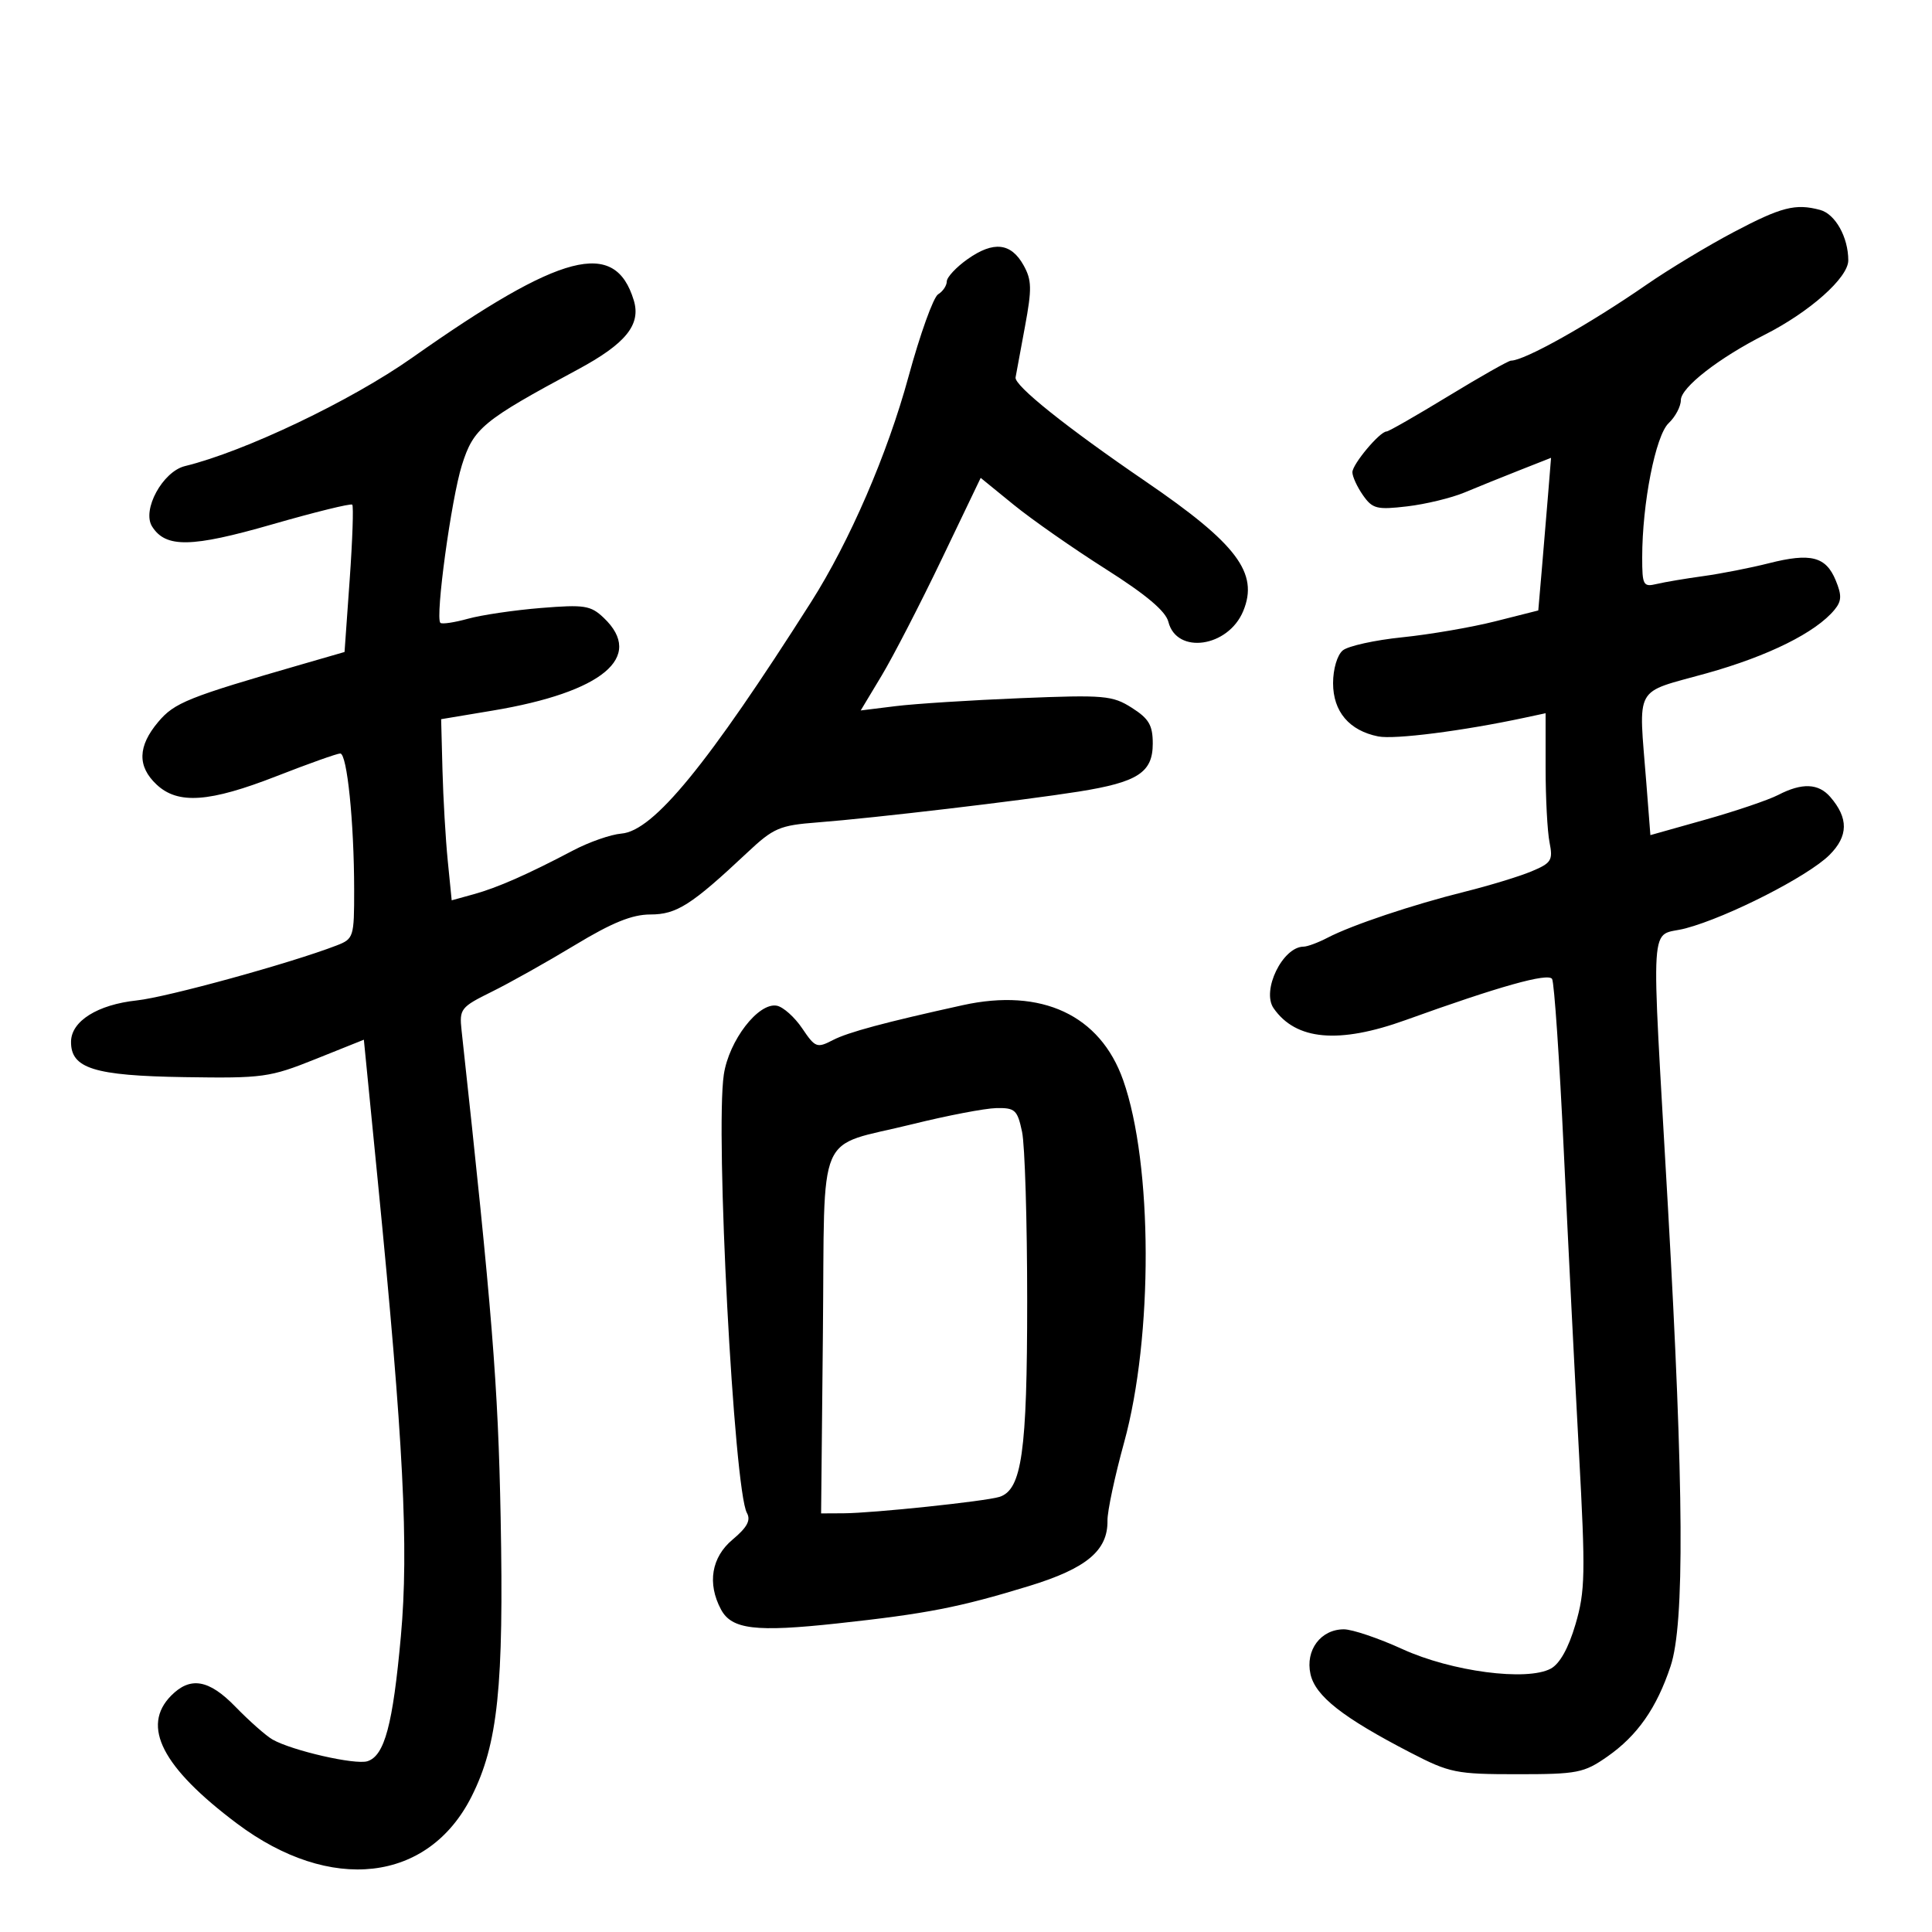 <svg xmlns="http://www.w3.org/2000/svg" width="300" height="300" viewBox="0 0 300 300" version="1.1">
	<path d="M 269.197 36.044 C 265.181 38.164, 259.098 41.835, 255.679 44.200 C 246.741 50.384, 236.720 56, 234.623 56 C 234.247 56, 229.877 58.475, 224.912 61.500 C 219.947 64.525, 215.624 67, 215.307 67 C 214.258 67, 210 72.079, 210 73.329 C 210 74.003, 210.739 75.610, 211.641 76.899 C 213.120 79.009, 213.801 79.181, 218.501 78.629 C 221.370 78.292, 225.379 77.322, 227.409 76.474 C 229.438 75.626, 233.292 74.067, 235.973 73.011 L 240.846 71.090 240.385 76.795 C 240.131 79.933, 239.685 85.266, 239.394 88.646 L 238.863 94.791 232.182 96.479 C 228.507 97.408, 222.015 98.523, 217.755 98.958 C 213.494 99.392, 209.332 100.310, 208.505 100.996 C 207.643 101.711, 207 103.886, 207 106.083 C 207 110.492, 209.508 113.452, 214.005 114.351 C 216.530 114.856, 227.174 113.497, 236.750 111.446 L 240 110.750 240 119.250 C 240 123.925, 240.276 129.129, 240.613 130.814 C 241.167 133.587, 240.900 134.015, 237.807 135.307 C 235.927 136.093, 231.263 137.515, 227.444 138.467 C 219.319 140.492, 209.890 143.654, 206.143 145.609 C 204.689 146.367, 203.016 146.990, 202.424 146.994 C 199.171 147.012, 195.858 153.812, 197.765 156.558 C 201.226 161.541, 207.884 162.137, 218.269 158.393 C 232.788 153.159, 240.397 151.024, 241.008 152.013 C 241.342 152.553, 242.160 164.584, 242.825 178.748 C 243.491 192.911, 244.550 213.950, 245.179 225.500 C 246.207 244.385, 246.153 247.077, 244.640 252.226 C 243.552 255.930, 242.196 258.360, 240.800 259.107 C 237.082 261.097, 225.390 259.558, 217.772 256.075 C 214.072 254.384, 209.979 253, 208.677 253 C 205.086 253, 202.672 256.228, 203.487 259.941 C 204.239 263.365, 208.484 266.698, 219.067 272.172 C 225.108 275.297, 226.115 275.500, 235.582 275.500 C 244.944 275.500, 245.944 275.305, 249.582 272.766 C 254.250 269.509, 257.251 265.219, 259.411 258.715 C 261.599 252.125, 261.479 231.325, 259 187.500 C 256.352 140.701, 256.037 145.671, 261.750 144.152 C 268.331 142.403, 280.772 136.057, 284.075 132.763 C 287.018 129.829, 287.058 127.049, 284.204 123.750 C 282.366 121.626, 279.818 121.526, 276.130 123.433 C 274.606 124.221, 269.514 125.949, 264.815 127.272 L 256.272 129.678 255.642 121.589 C 254.438 106.130, 253.551 107.747, 264.993 104.551 C 274.596 101.869, 281.970 98.205, 284.872 94.672 C 285.977 93.326, 286.010 92.438, 285.040 90.096 C 283.515 86.414, 281.163 85.816, 274.675 87.459 C 271.829 88.180, 267.250 89.079, 264.500 89.457 C 261.750 89.834, 258.488 90.385, 257.250 90.680 C 255.161 91.178, 255 90.882, 255 86.550 C 255 78.166, 257.076 67.625, 259.104 65.711 C 260.147 64.727, 261 63.116, 261 62.131 C 261 60.181, 266.880 55.594, 274 51.990 C 281.016 48.439, 287 43.117, 287 40.427 C 287 36.838, 284.985 33.231, 282.628 32.598 C 278.799 31.571, 276.600 32.135, 269.197 36.044 M 150.267 40.224 C 148.489 41.476, 147.027 43.040, 147.017 43.700 C 147.008 44.360, 146.401 45.260, 145.669 45.700 C 144.936 46.140, 142.867 51.900, 141.069 58.500 C 137.804 70.491, 131.932 84.071, 125.936 93.500 C 109.846 118.801, 101.464 129.033, 96.497 129.438 C 94.849 129.573, 91.475 130.749, 89 132.053 C 81.930 135.777, 77.260 137.834, 73.558 138.856 L 70.138 139.801 69.526 133.650 C 69.190 130.268, 68.822 123.939, 68.707 119.587 L 68.500 111.675 76.500 110.339 C 93.577 107.487, 100.137 102.011, 93.750 95.939 C 91.722 94.011, 90.759 93.860, 84 94.407 C 79.875 94.741, 74.770 95.494, 72.656 96.080 C 70.542 96.666, 68.618 96.951, 68.380 96.714 C 67.560 95.893, 70.072 77.482, 71.721 72.234 C 73.528 66.482, 74.919 65.333, 89.700 57.387 C 97.171 53.370, 99.563 50.418, 98.413 46.635 C 95.494 37.035, 87.227 39.176, 64 55.547 C 54.507 62.238, 38.003 70.110, 28.721 72.375 C 25.258 73.220, 22.004 79.197, 23.616 81.752 C 25.732 85.108, 29.708 85.038, 42.262 81.425 C 48.880 79.520, 54.475 78.142, 54.696 78.363 C 54.917 78.584, 54.738 83.822, 54.299 90.003 L 53.500 101.241 47 103.120 C 29.120 108.286, 27.096 109.097, 24.555 112.117 C 21.384 115.886, 21.307 119, 24.314 121.826 C 27.633 124.943, 32.516 124.597, 43 120.500 C 47.926 118.575, 52.352 117, 52.834 117 C 53.893 117, 54.983 127.666, 54.993 138.129 C 55 145.530, 54.918 145.789, 52.250 146.818 C 45.120 149.569, 25.950 154.841, 21.251 155.344 C 15.164 155.995, 11.076 158.548, 11.031 161.727 C 10.973 165.902, 14.582 167.037, 28.617 167.256 C 40.844 167.447, 41.882 167.304, 49 164.451 L 56.500 161.445 58.672 183.472 C 62.656 223.877, 63.491 240.344, 62.249 254.057 C 61.002 267.834, 59.717 272.638, 57.055 273.483 C 55.165 274.082, 45.370 271.843, 42.321 270.114 C 41.320 269.546, 38.710 267.239, 36.523 264.989 C 32.434 260.782, 29.543 260.291, 26.573 263.299 C 21.894 268.040, 25.186 274.440, 36.783 283.146 C 51.316 294.056, 66.501 292.314, 73.222 278.967 C 77.317 270.833, 78.245 261.942, 77.740 235.652 C 77.344 215.008, 76.436 203.689, 71.673 160 C 71.310 156.668, 71.535 156.380, 76.358 154 C 79.145 152.625, 84.959 149.363, 89.280 146.750 C 95.047 143.262, 98.159 142, 100.990 142 C 105.063 142, 107.362 140.533, 116 132.423 C 120.129 128.546, 121.035 128.157, 127 127.699 C 135.647 127.035, 158.762 124.306, 167.500 122.918 C 176.681 121.458, 179 119.955, 179 115.462 C 179 112.613, 178.402 111.590, 175.750 109.905 C 172.737 107.991, 171.479 107.882, 158.500 108.409 C 150.800 108.721, 142.059 109.279, 139.075 109.648 L 133.650 110.320 136.901 104.910 C 138.689 101.935, 142.881 93.809, 146.216 86.853 L 152.280 74.205 157.398 78.373 C 160.212 80.666, 166.633 85.152, 171.667 88.344 C 177.963 92.335, 181.009 94.898, 181.425 96.558 C 182.709 101.671, 190.714 100.520, 193.047 94.886 C 195.492 88.983, 192.079 84.449, 177.899 74.763 C 165.584 66.350, 157.473 59.863, 157.697 58.605 C 157.805 57.997, 158.465 54.431, 159.162 50.679 C 160.249 44.833, 160.216 43.475, 158.932 41.179 C 156.985 37.699, 154.277 37.401, 150.267 40.224 M 149.500 156.082 C 137.426 158.741, 131.677 160.286, 129.330 161.504 C 126.858 162.786, 126.587 162.683, 124.569 159.689 C 123.392 157.943, 121.621 156.358, 120.633 156.168 C 117.771 155.617, 113.188 161.565, 112.394 166.861 C 111.044 175.862, 113.968 231.334, 115.982 234.932 C 116.615 236.063, 116.016 237.176, 113.767 239.054 C 110.468 241.808, 109.792 245.874, 111.960 249.926 C 113.613 253.014, 117.337 253.461, 129.989 252.089 C 143.883 250.583, 148.963 249.593, 159.777 246.282 C 168.723 243.543, 172.043 240.773, 171.969 236.109 C 171.947 234.674, 173.106 229.225, 174.547 224 C 179.077 207.564, 179.009 180.781, 174.404 167.728 C 170.839 157.624, 161.765 153.381, 149.500 156.082 M 141.700 174.557 C 126.499 178.320, 128.105 174.575, 127.780 207.020 L 127.500 235.001 131 234.983 C 135.566 234.960, 153.015 233.123, 155.188 232.437 C 158.669 231.339, 159.500 225.472, 159.500 202 C 159.500 189.625, 159.142 177.813, 158.705 175.750 C 157.982 172.342, 157.617 172.006, 154.705 172.065 C 152.942 172.101, 147.090 173.222, 141.700 174.557" stroke="none" fill="black" fill-rule="evenodd"/>
</svg>